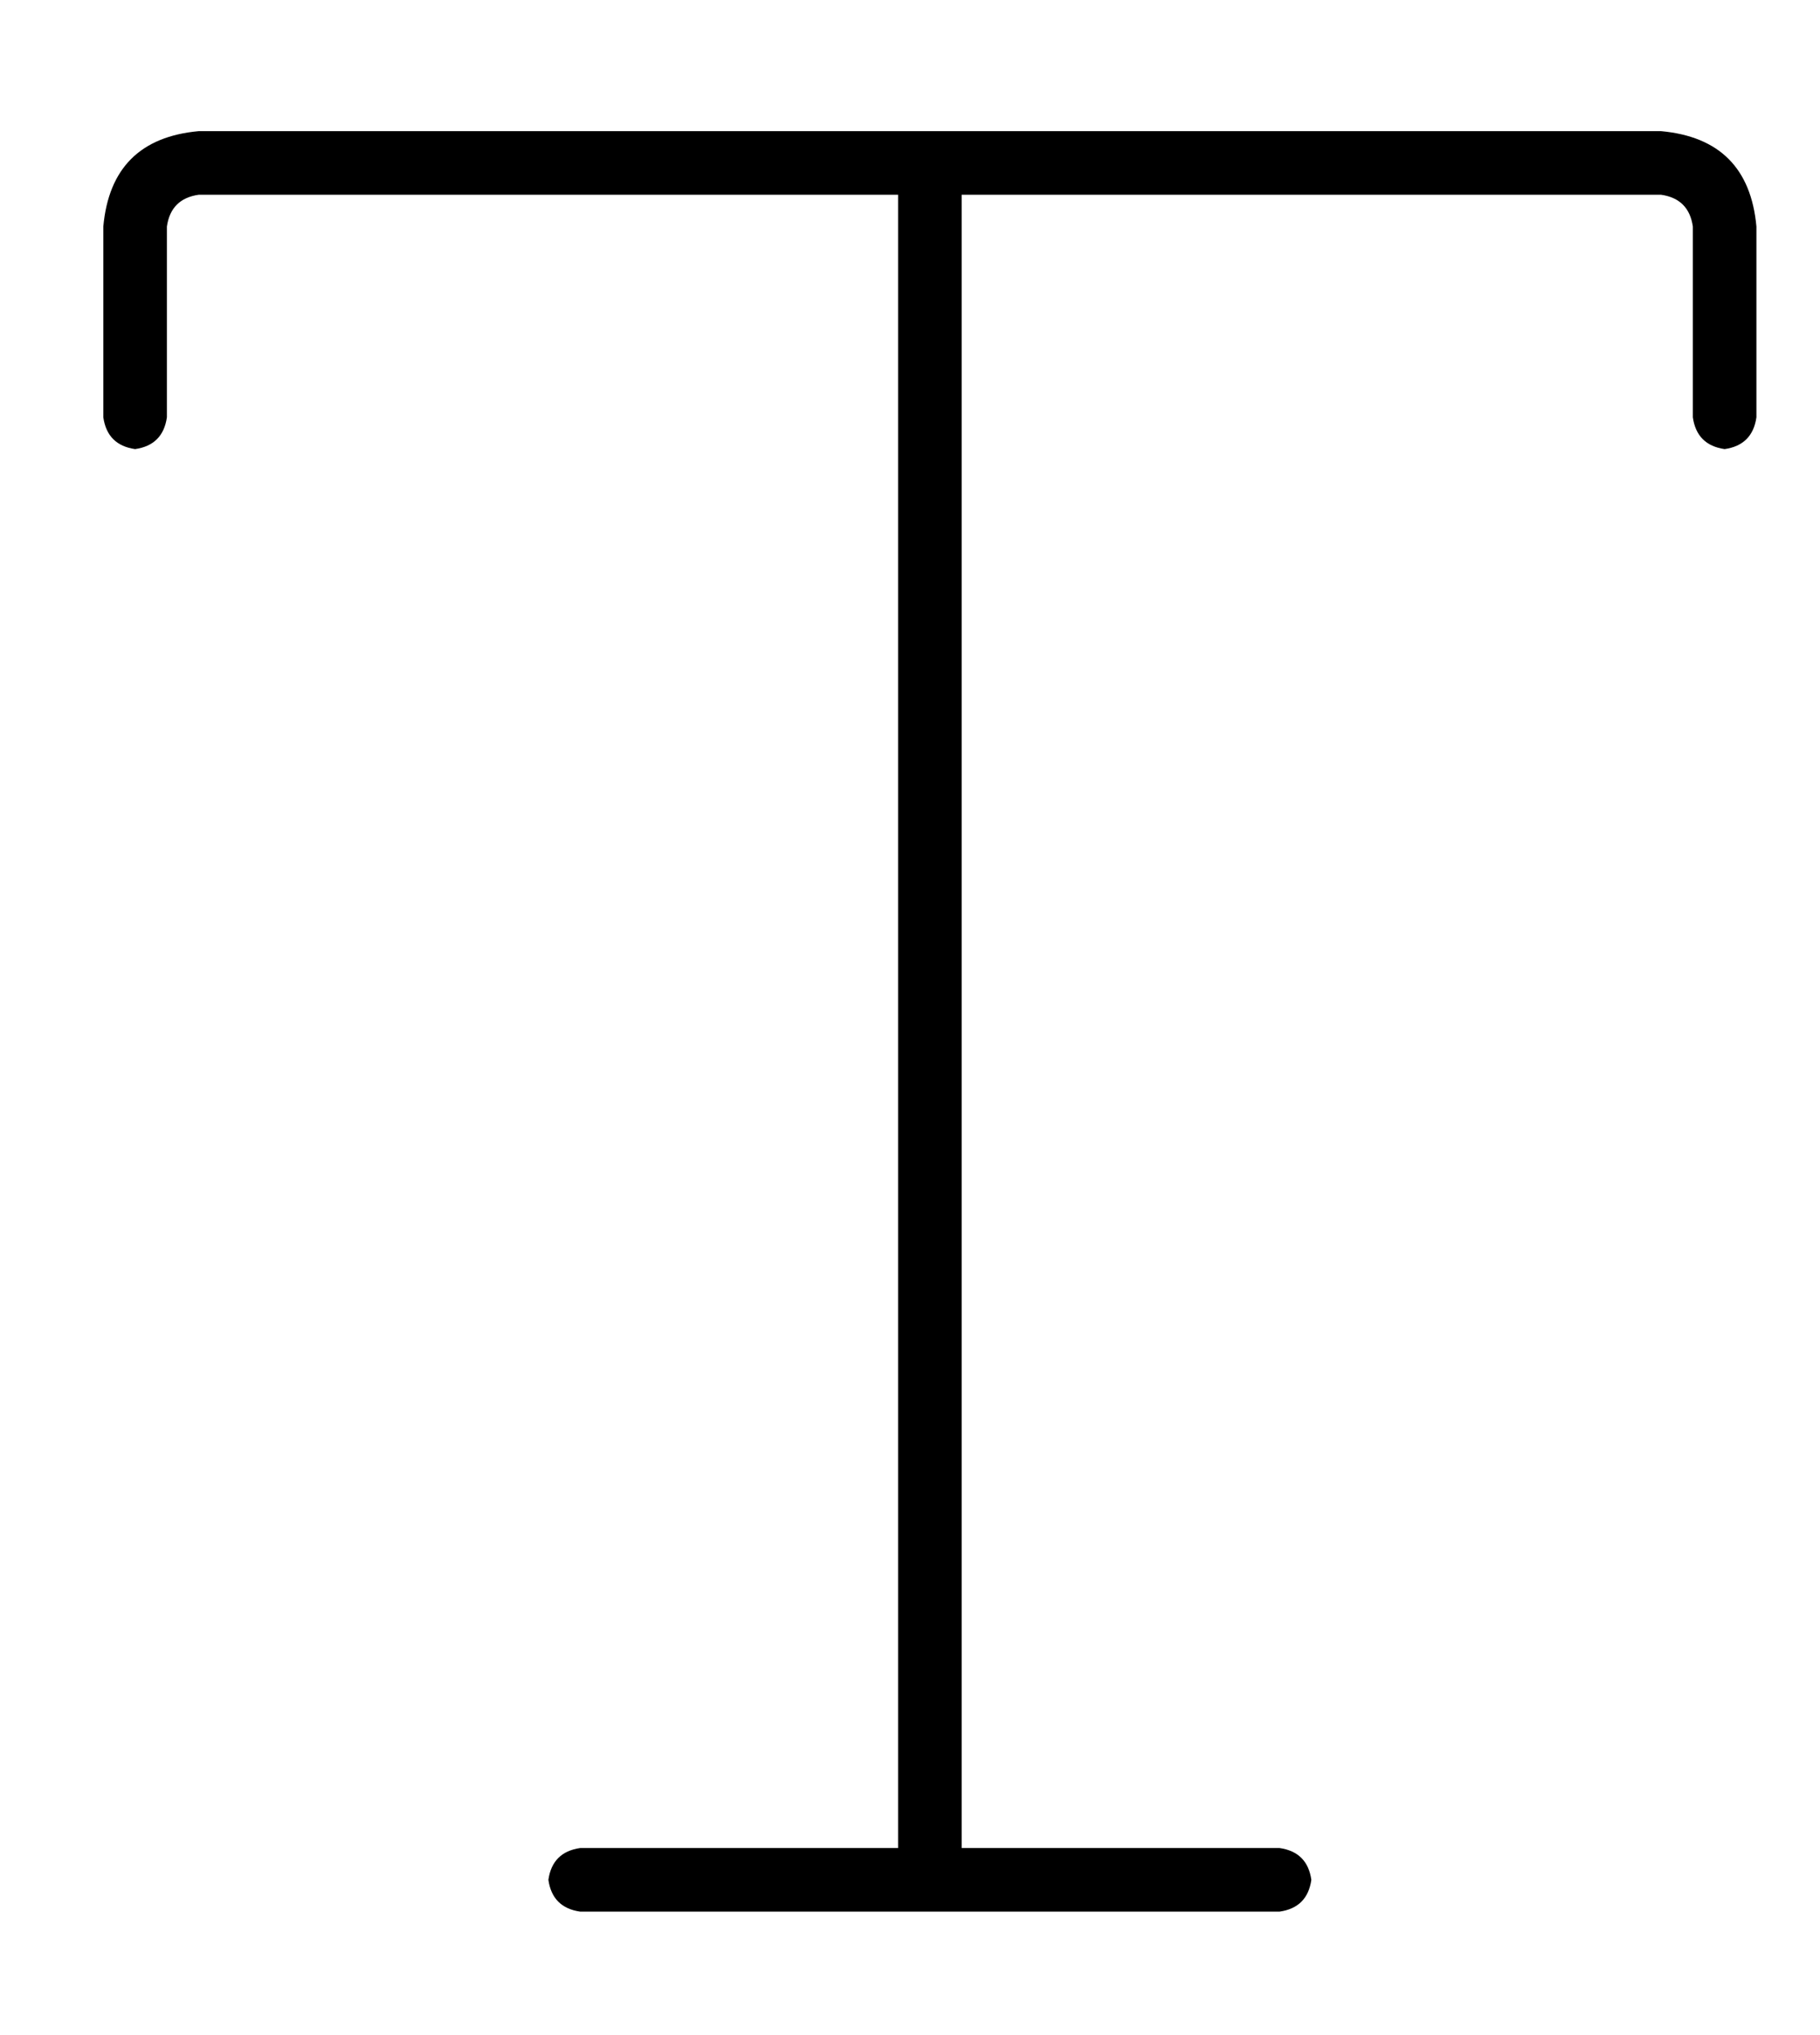 <?xml version="1.0" standalone="no"?>
<!DOCTYPE svg PUBLIC "-//W3C//DTD SVG 1.1//EN" "http://www.w3.org/Graphics/SVG/1.1/DTD/svg11.dtd" >
<svg xmlns="http://www.w3.org/2000/svg" xmlns:xlink="http://www.w3.org/1999/xlink" version="1.1" viewBox="-10 -40 458 512">
   <path fill="currentColor"
d="M40 9q-7 1 -8 8v48v0q-1 7 -8 8q-7 -1 -8 -8v-48v0q2 -22 24 -24h184h184q22 2 24 24v48v0q-1 7 -8 8q-7 -1 -8 -8v-48v0q-1 -7 -8 -8h-176v0v416v0h80v0q7 1 8 8q-1 7 -8 8h-88h-88q-7 -1 -8 -8q1 -7 8 -8h80v0v-416v0h-176v0z" />
</svg>
